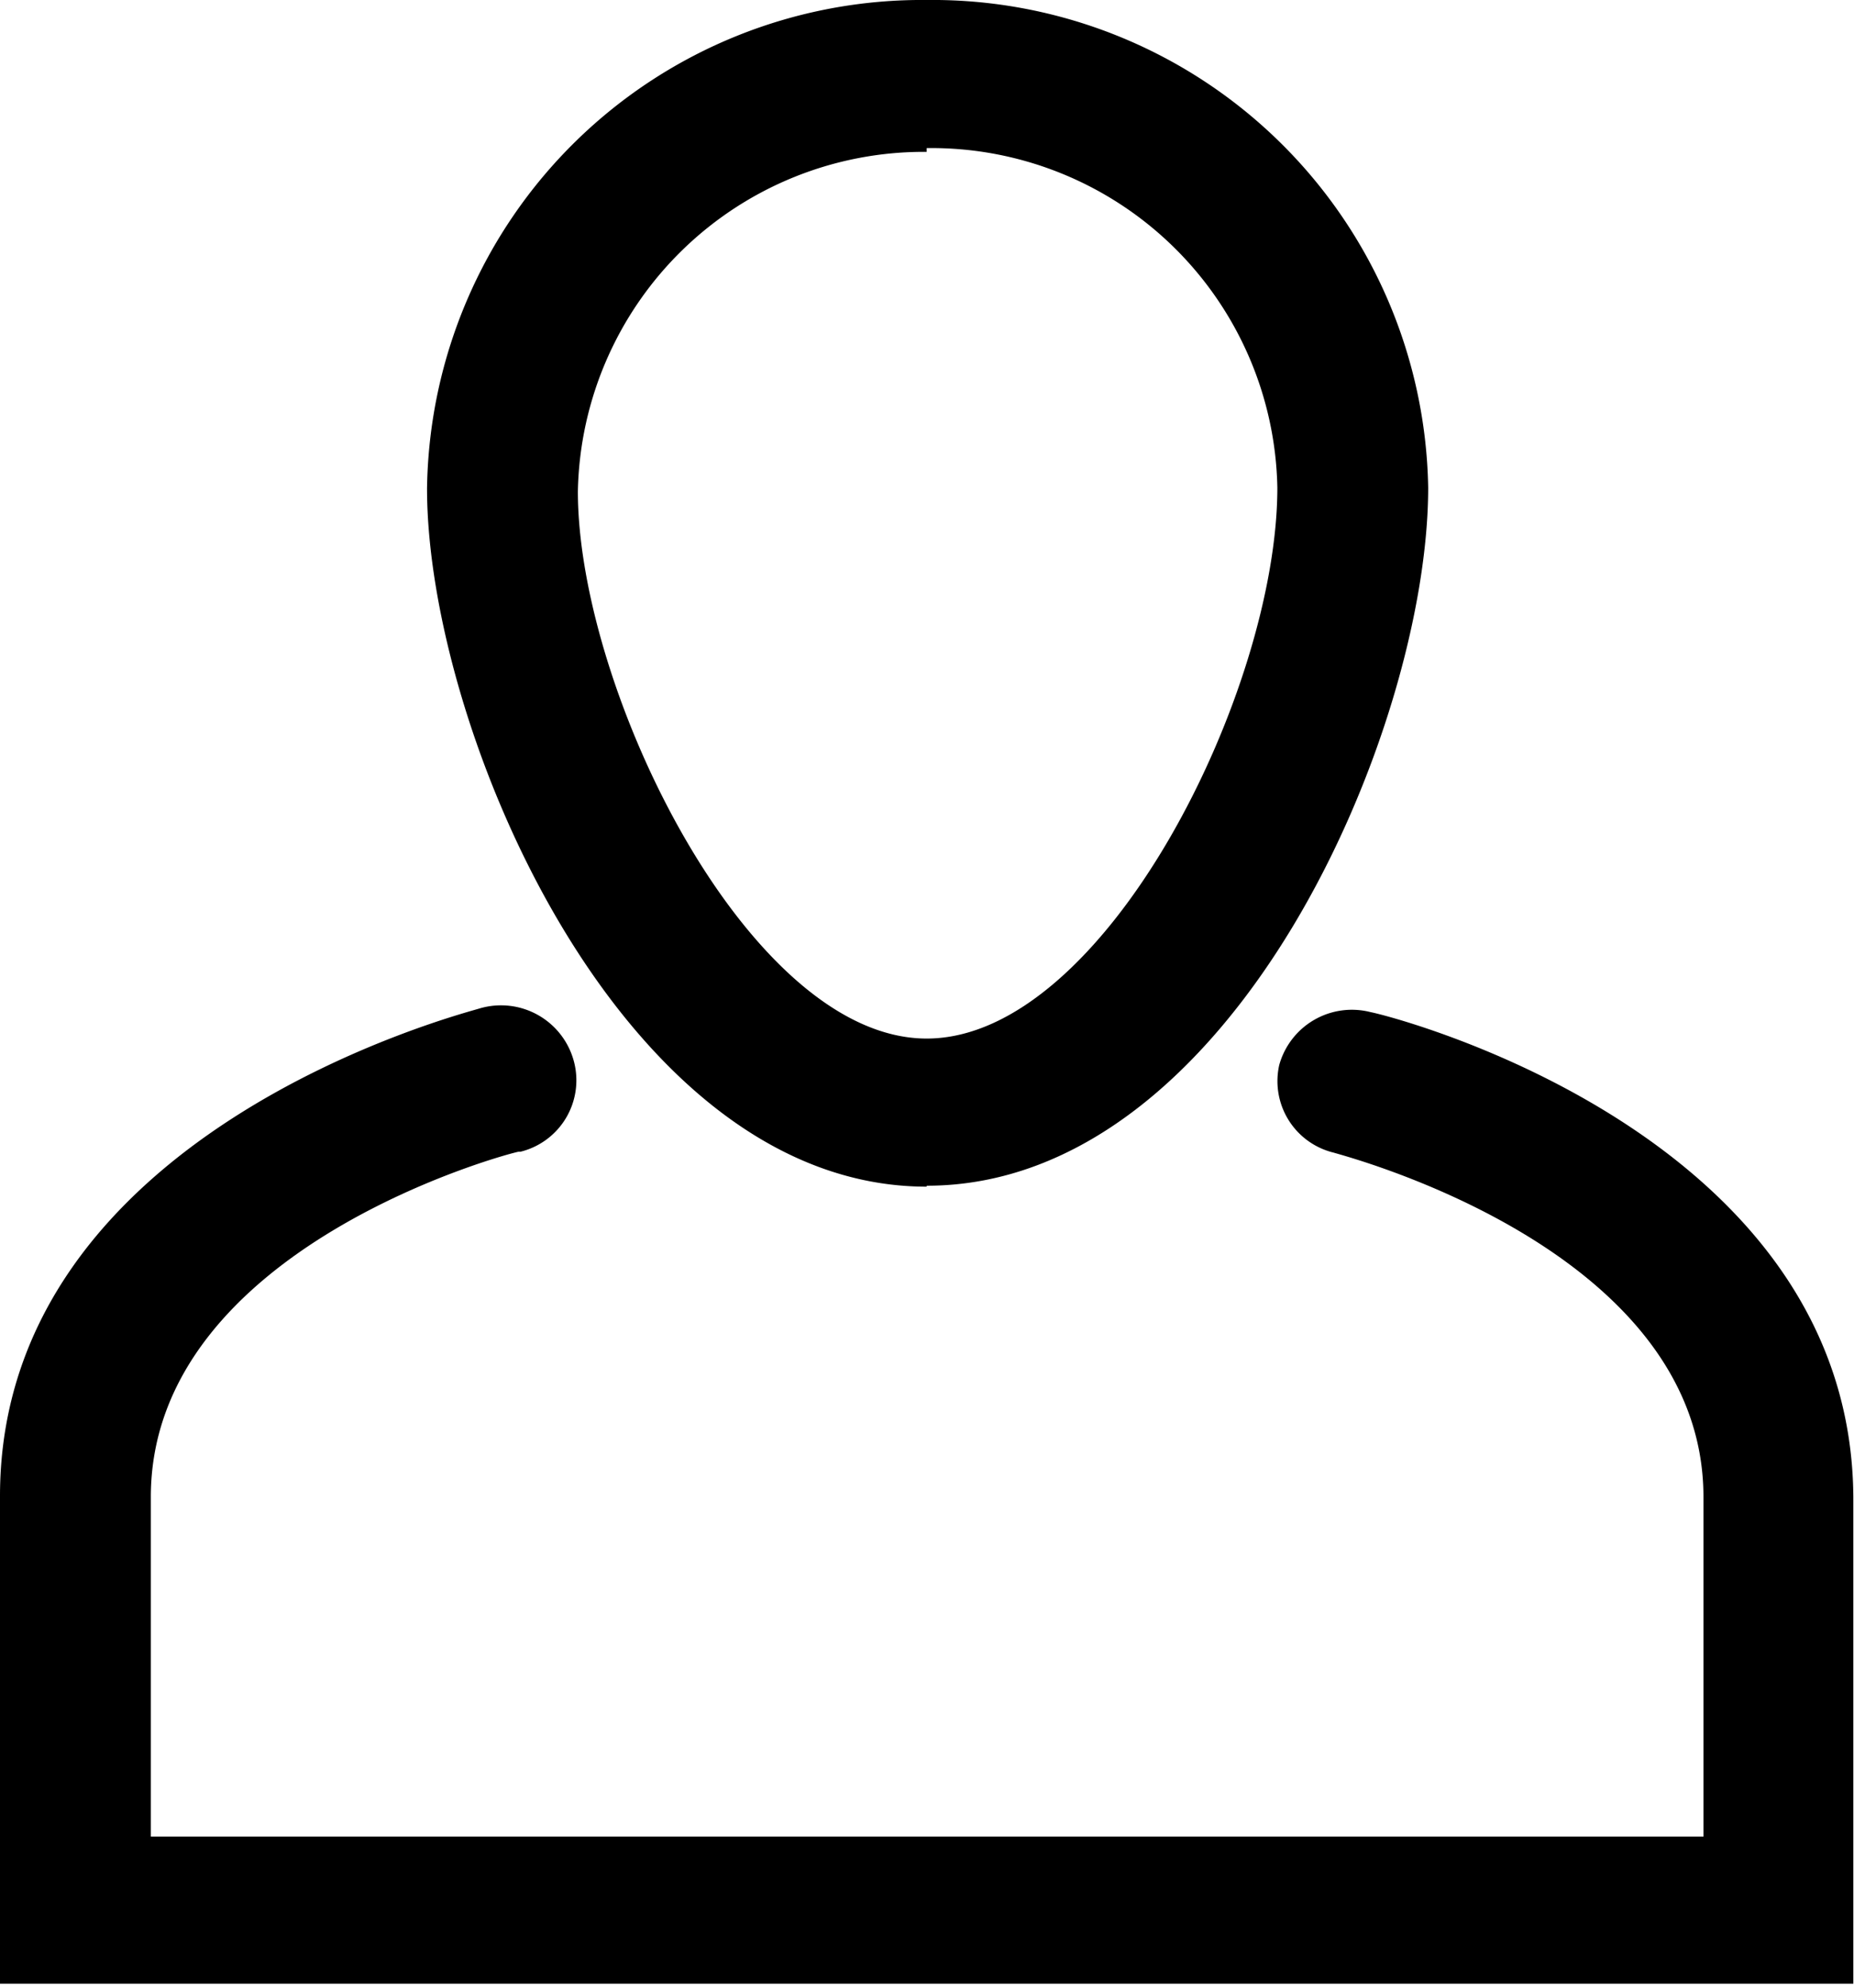 <svg xmlns="http://www.w3.org/2000/svg" viewBox="0 0 19.667 21.072">
  <path d="M9.83 12.57c3.25 0 5.32-4.84 5.32-7.4A5.26 5.26 0 0 0 9.83 0a5.25 5.25 0 0 0-5.3 5.18c0 2.54 2.06 7.4 5.3 7.4zm0-11a3.67 3.67 0 0 1 3.72 3.6c0 2.16-1.83 5.84-3.72 5.84s-3.7-3.7-3.7-5.8a3.67 3.67 0 0 1 3.7-3.6zm9.83 14.33c0-3.88-4.9-5.13-5.12-5.17a.8.8 0 0 0-.97.56.78.78 0 0 0 .58.93c.05.02 3.92 1 3.92 3.65v3.6H1.6v-3.6c0-2.66 3.86-3.66 3.9-3.66h.02a.78.78 0 0 0 .57-.95.8.8 0 0 0-1-.57C4.9 10.75 0 12 0 15.86v5.17h19.66z"/>
</svg>

